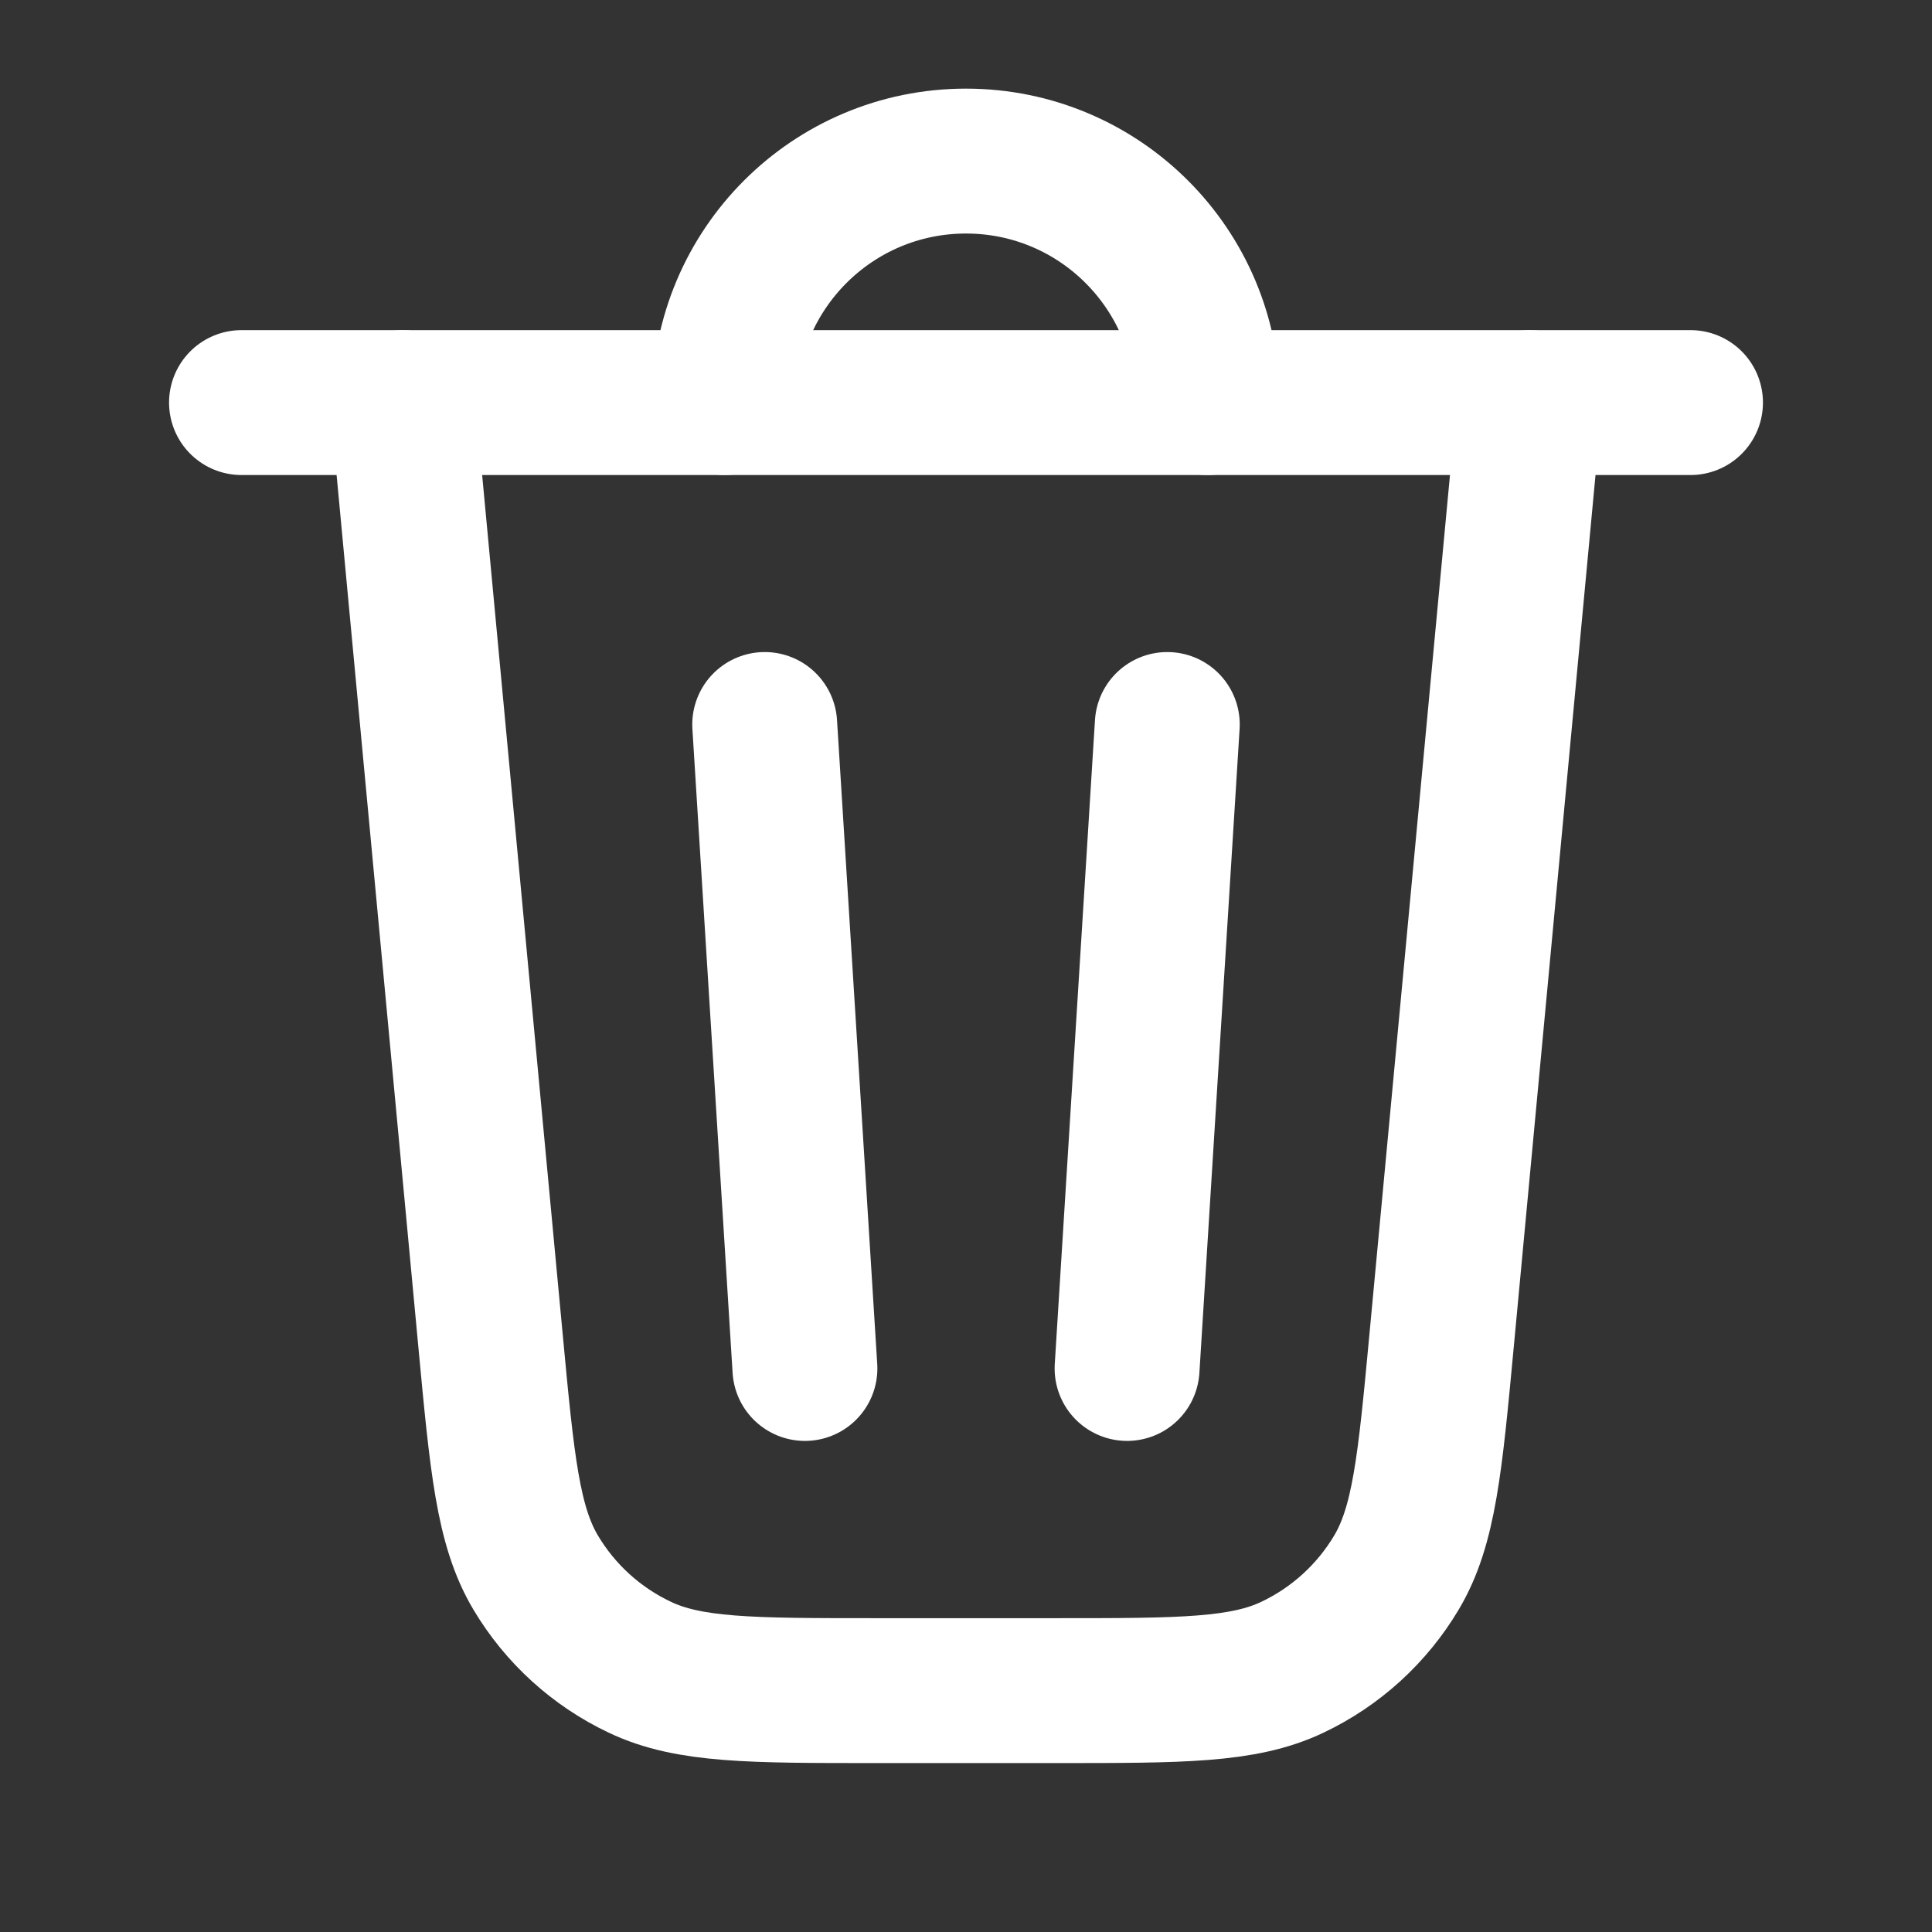 <svg width="16" height="16" viewBox="0 0 16 16" fill="none" xmlns="http://www.w3.org/2000/svg">
<rect x="0" y="0" width="16" height="16" fill="#333333" stroke="none"/>
<path d="M2 3.334H14" stroke="white" stroke-width="1.2" stroke-linecap="round"/>
<path d="M10 3.334C10 2.229 9.105 1.334 8 1.334C6.895 1.334 6 2.229 6 3.334" stroke="white" stroke-width="1.2" stroke-linecap="round"/>
<path d="M3.334 3.334L4.062 11.099C4.158 12.124 4.206 12.636 4.436 13.023C4.639 13.364 4.939 13.637 5.298 13.807C5.705 14.001 6.219 14.001 7.248 14.001H8.753C9.782 14.001 10.297 14.001 10.704 13.807C11.062 13.637 11.362 13.364 11.565 13.023C11.795 12.636 11.843 12.124 11.939 11.099L12.667 3.334" stroke="white" stroke-width="1.2" stroke-linecap="round"/>
<path d="M9.667 6L9.334 11.333" stroke="white" stroke-width="1.2" stroke-linecap="round"/>
<path d="M6.333 6L6.666 11.333" stroke="white" stroke-width="1.2" stroke-linecap="round"/>
</svg>
